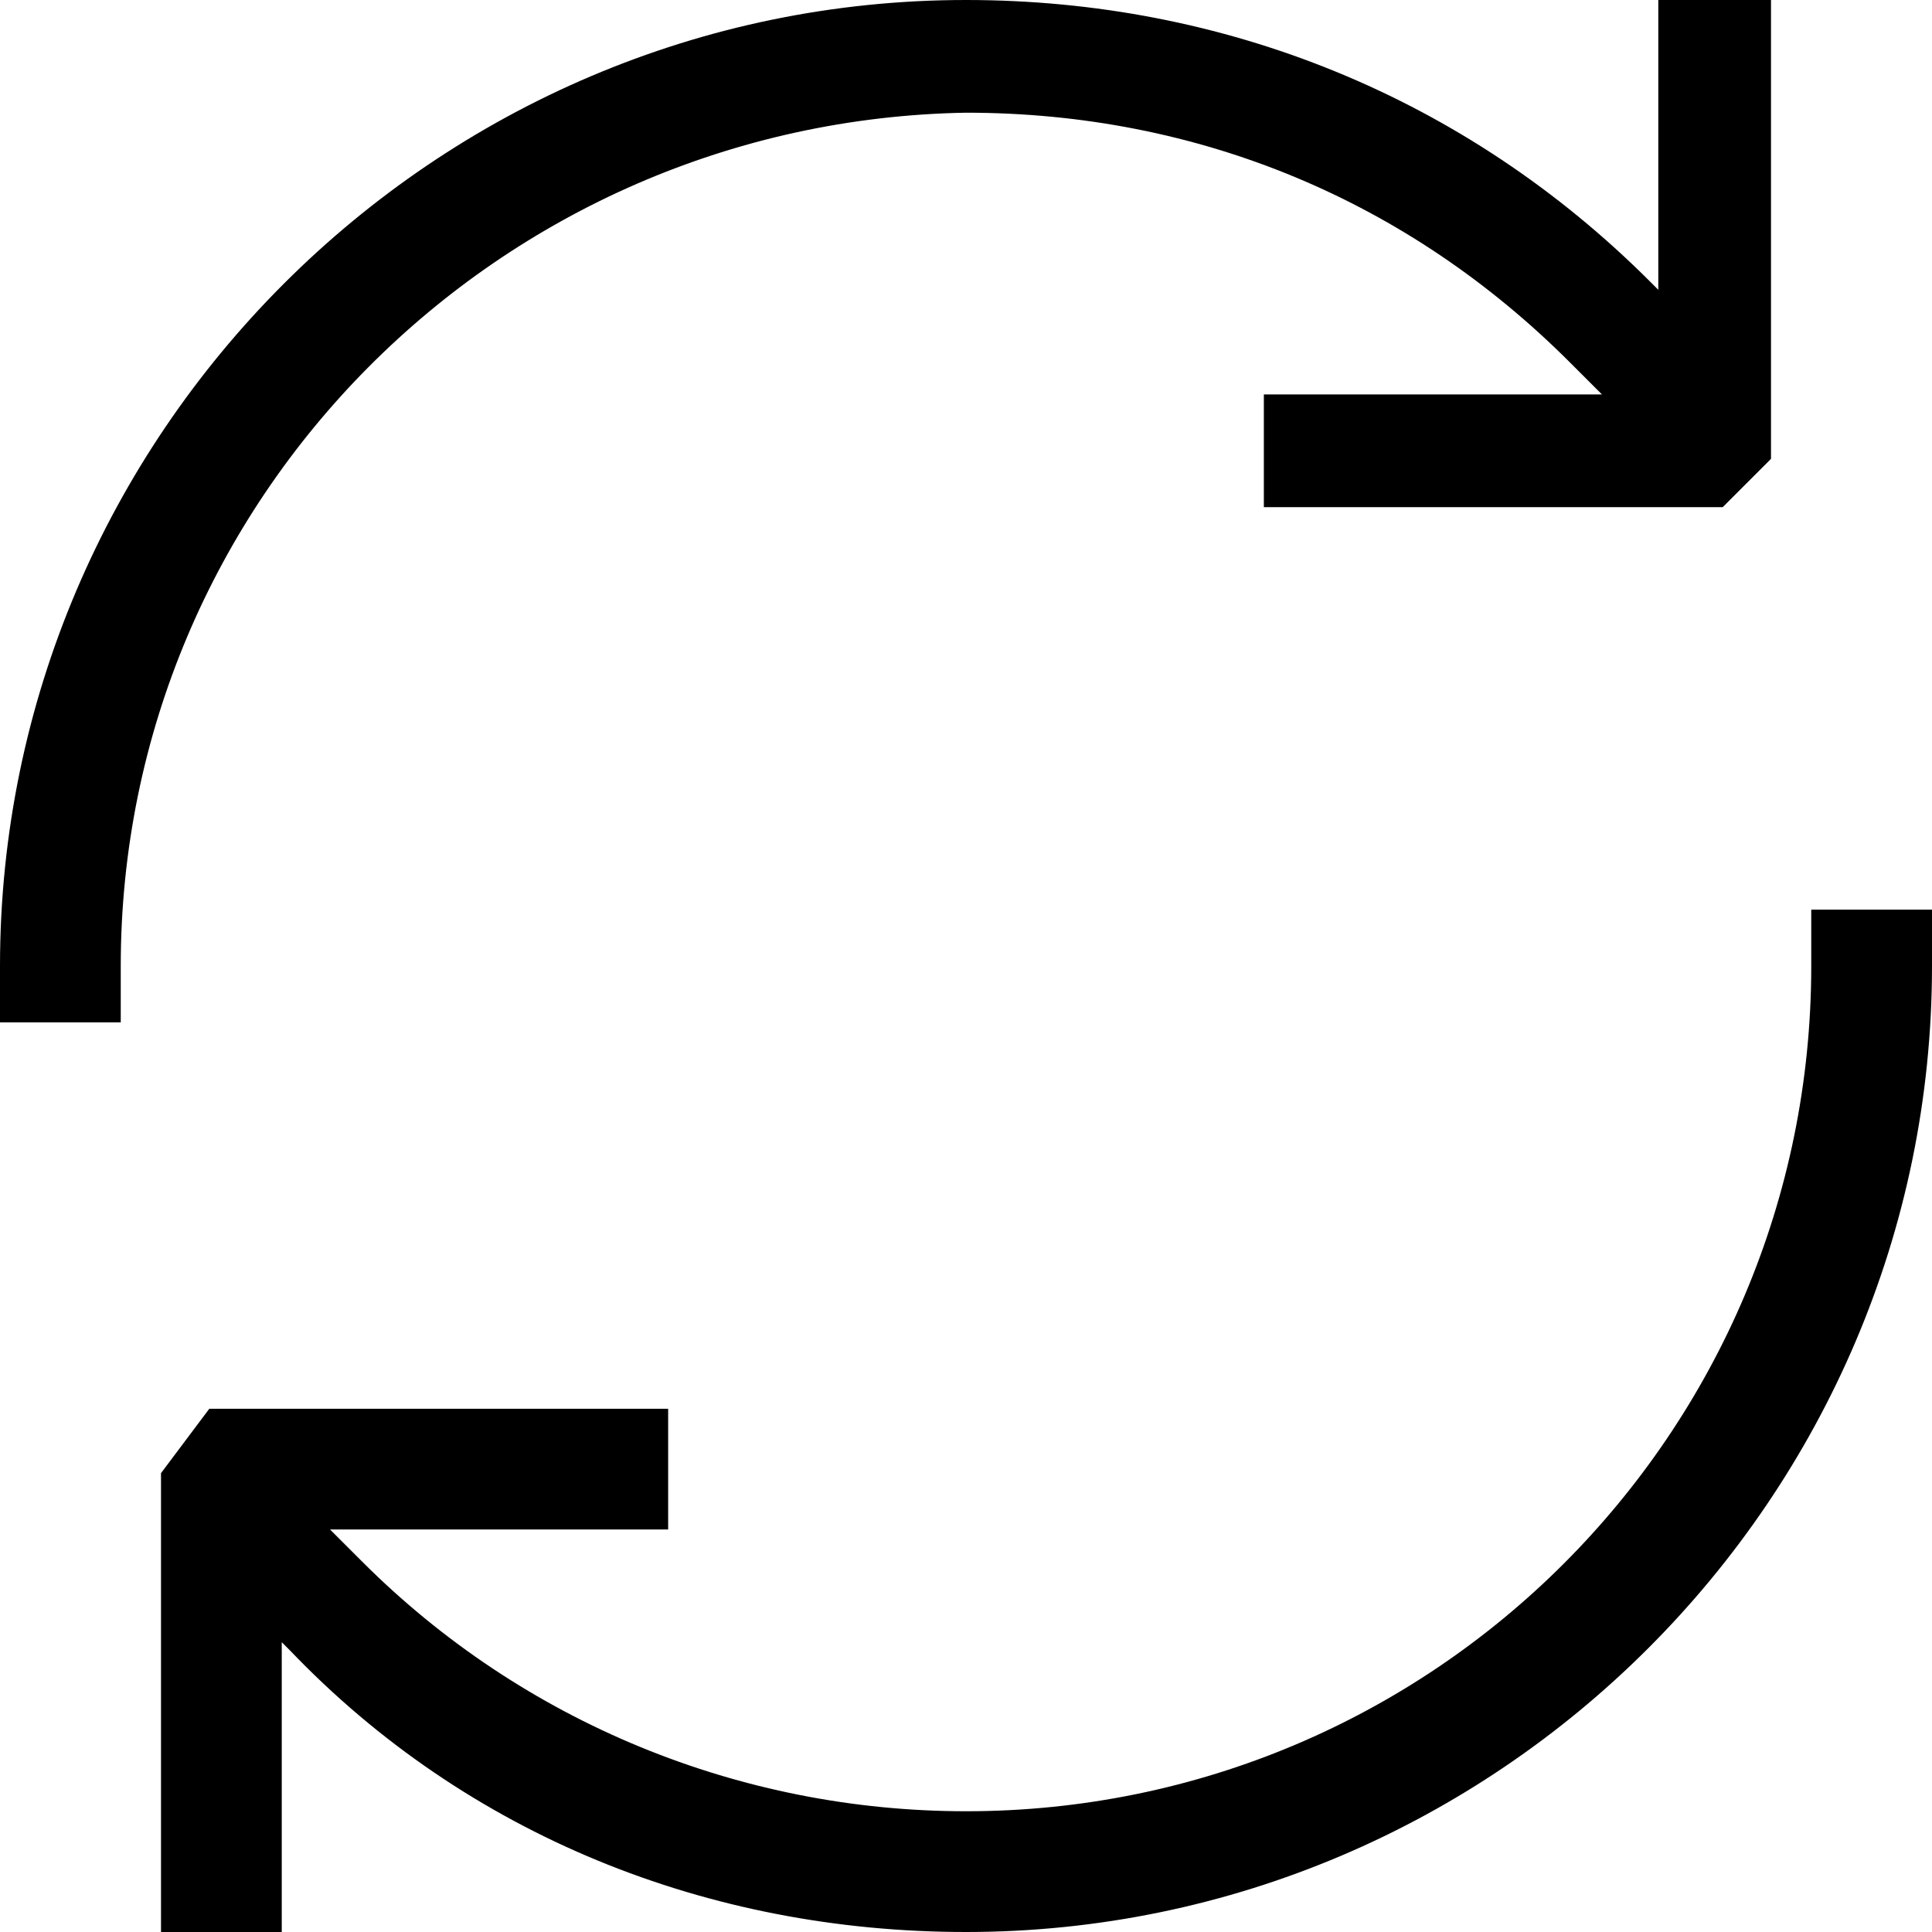 <?xml version="1.0" encoding="utf-8"?>
<!-- Generator: Adobe Illustrator 21.1.0, SVG Export Plug-In . SVG Version: 6.00 Build 0)  -->
<svg version="1.1" id="Layer_1" xmlns="http://www.w3.org/2000/svg" xmlns:xlink="http://www.w3.org/1999/xlink" x="0px" y="0px"
	 viewBox="0 0 24 24" style="enable-background:new 0 0 24 24;" xml:space="preserve">
<path d="M1.5,12v0.7H0V12C0,5.4,5.4,0,12,0c3.2,0,6.2,1.2,8.5,3.5l0.1,0.1V0H22v5.7l-0.6,0.6h-5.7V4.9h4.2l-0.4-0.4
	c-2-2-4.6-3.1-7.5-3.1C6.2,1.5,1.5,6.2,1.5,12z M22.5,11.3V12c0,5.8-4.7,10.5-10.5,10.5c-2.8,0-5.5-1.1-7.5-3.1l-0.4-0.4h4.2v-1.5
	H2.6L2,18.3V24h1.5v-3.6l0.1,0.1C5.8,22.8,8.8,24,12,24c6.6,0,12-5.4,12-12v-0.7H22.5z"/>
</svg>
